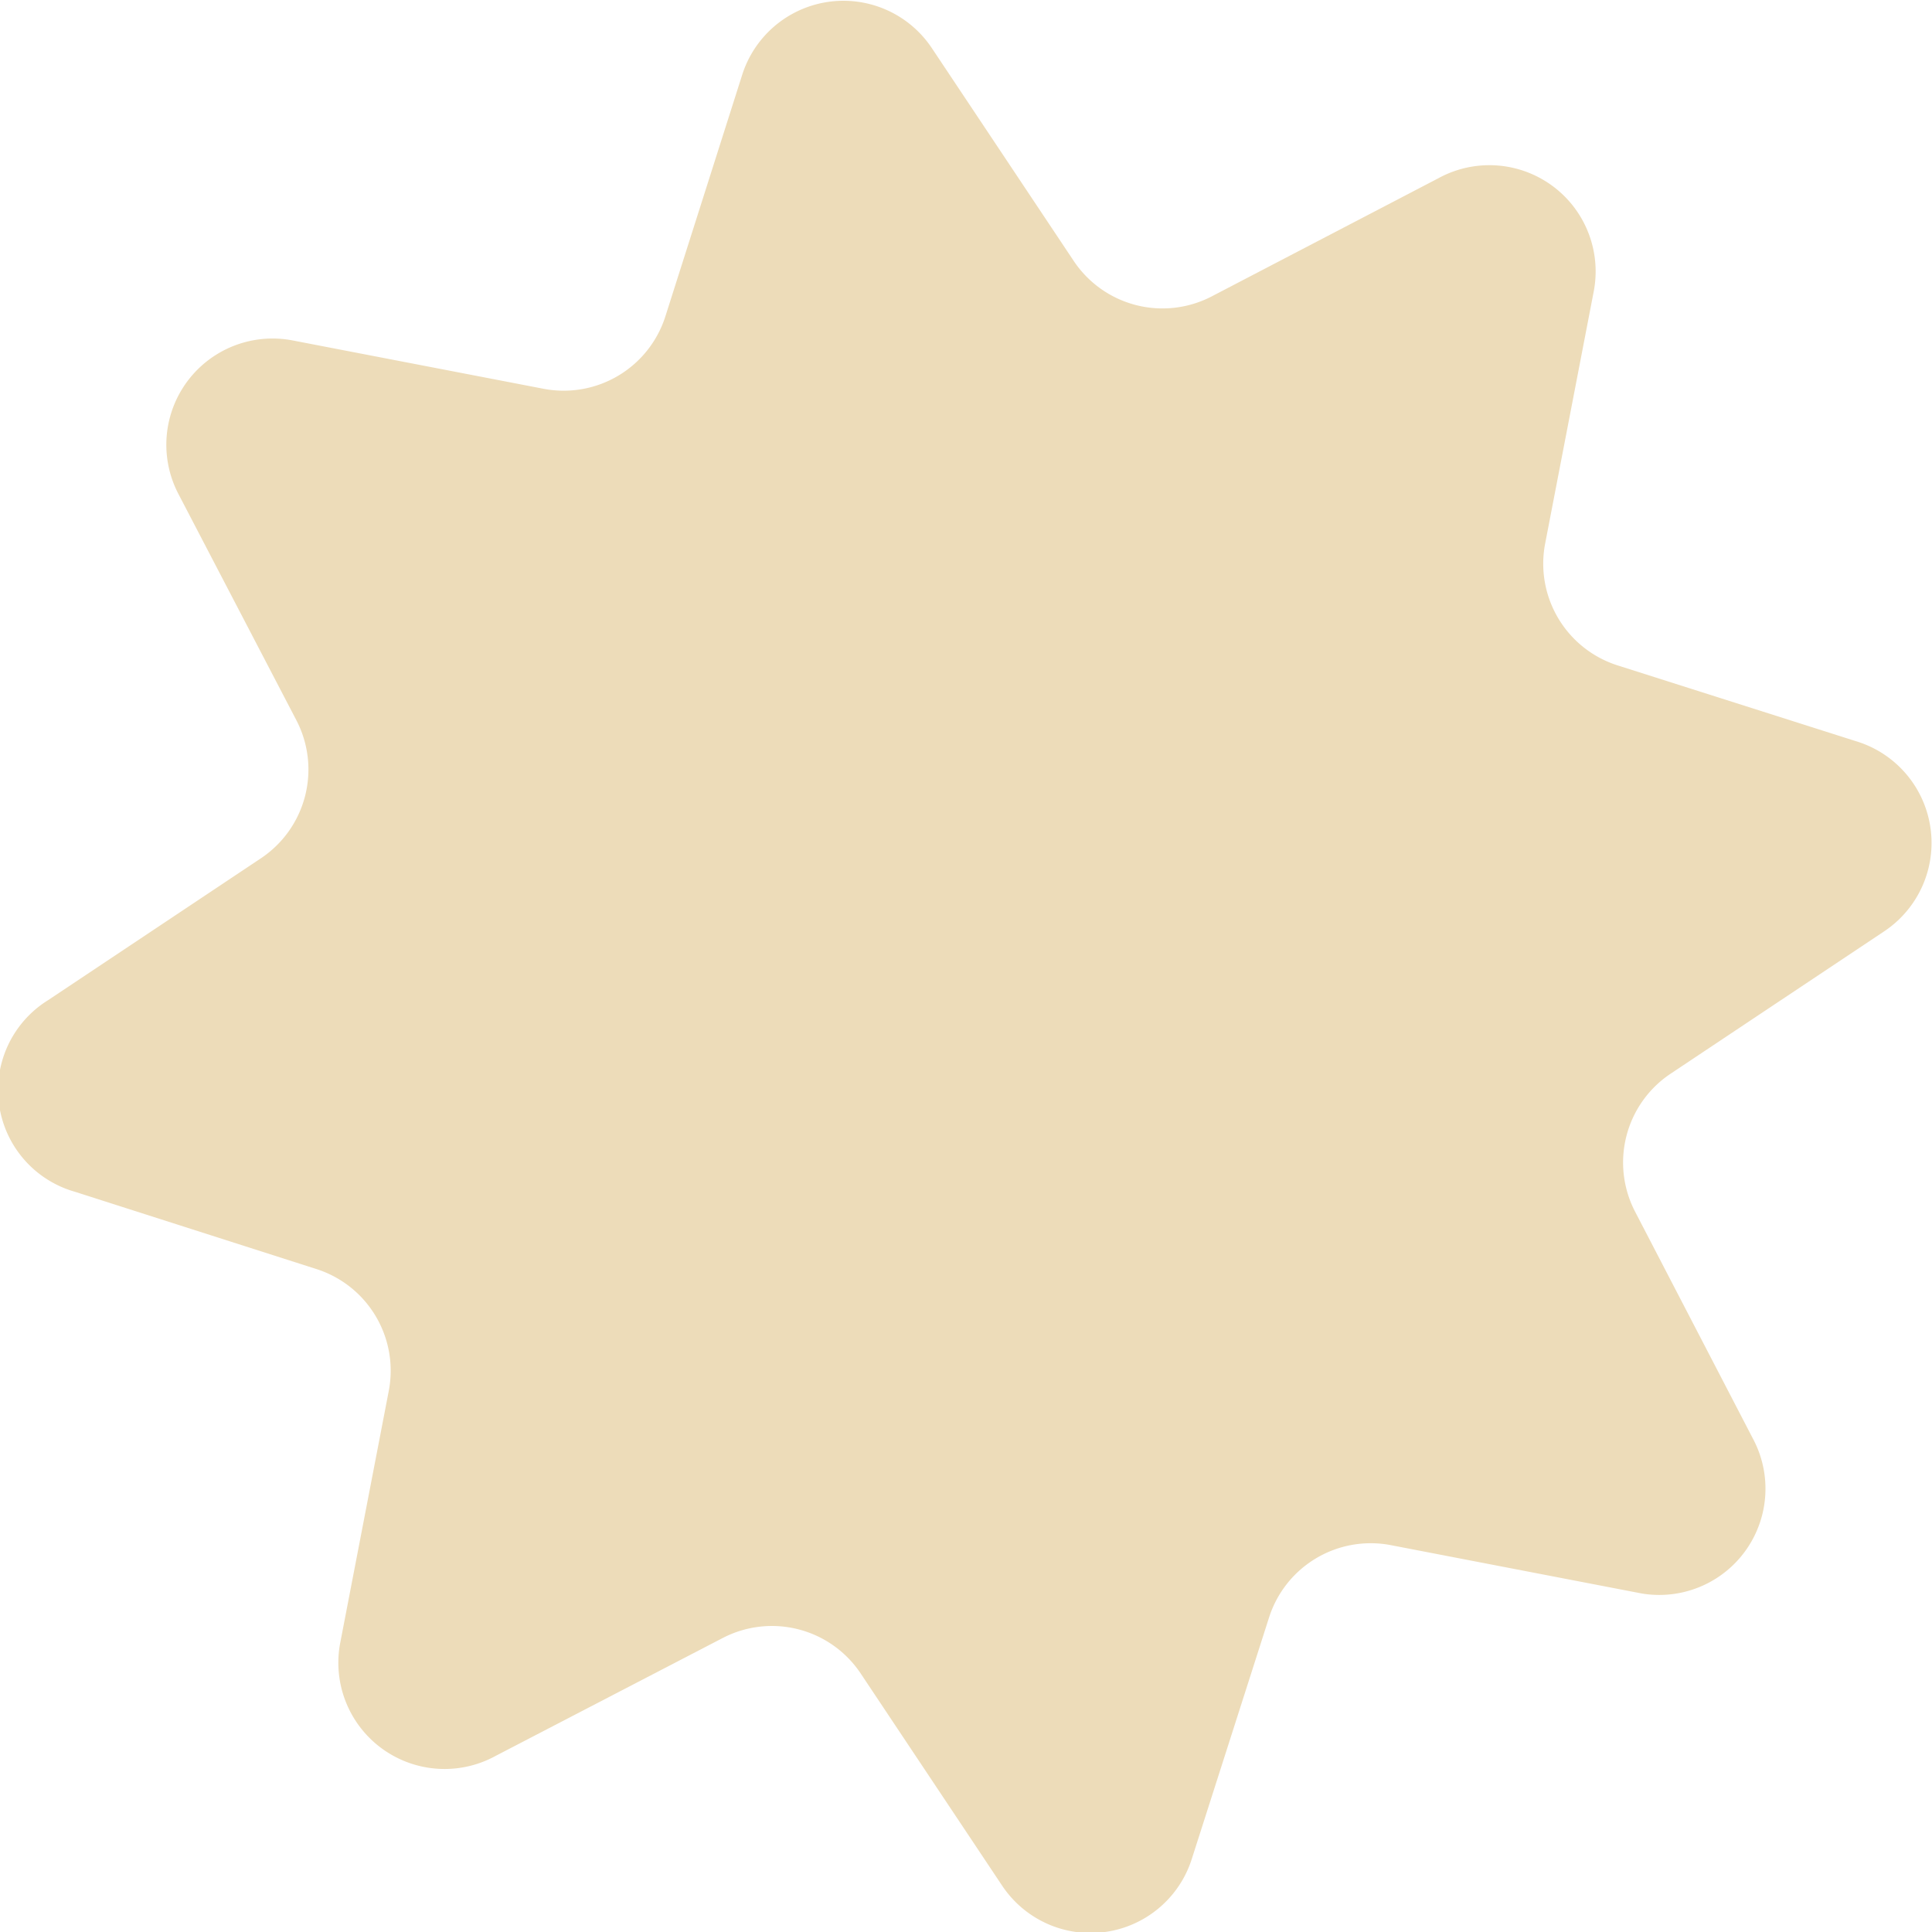 <svg xmlns="http://www.w3.org/2000/svg" width="40.01" height="40.01"><path d="M34 33l-5.19-1a2.21 2.21 0 00-2.53 1.5l-1.6 5a2.2 2.2 0 01-3.92.56l-2.94-4.41a2.21 2.21 0 00-2.85-.73l-4.7 2.44A2.2 2.2 0 017.05 34l1-5.19a2.21 2.21 0 00-1.5-2.53l-5-1.6A2.19 2.19 0 011 20.71l4.41-2.94a2.21 2.21 0 00.73-2.85l-2.45-4.7a2.2 2.2 0 012.37-3.17l5.19 1a2.21 2.21 0 002.53-1.5l1.59-5A2.2 2.2 0 0119.3 1l2.94 4.41a2.21 2.21 0 002.85.73l4.7-2.45A2.2 2.2 0 0133 6.06l-1 5.19a2.21 2.21 0 001.5 2.53l5 1.59a2.2 2.2 0 01.5 3.93l-4.41 2.94a2.21 2.21 0 00-.73 2.85l2.44 4.7A2.2 2.2 0 0134 33z" fill="#eddcb9"/></svg>